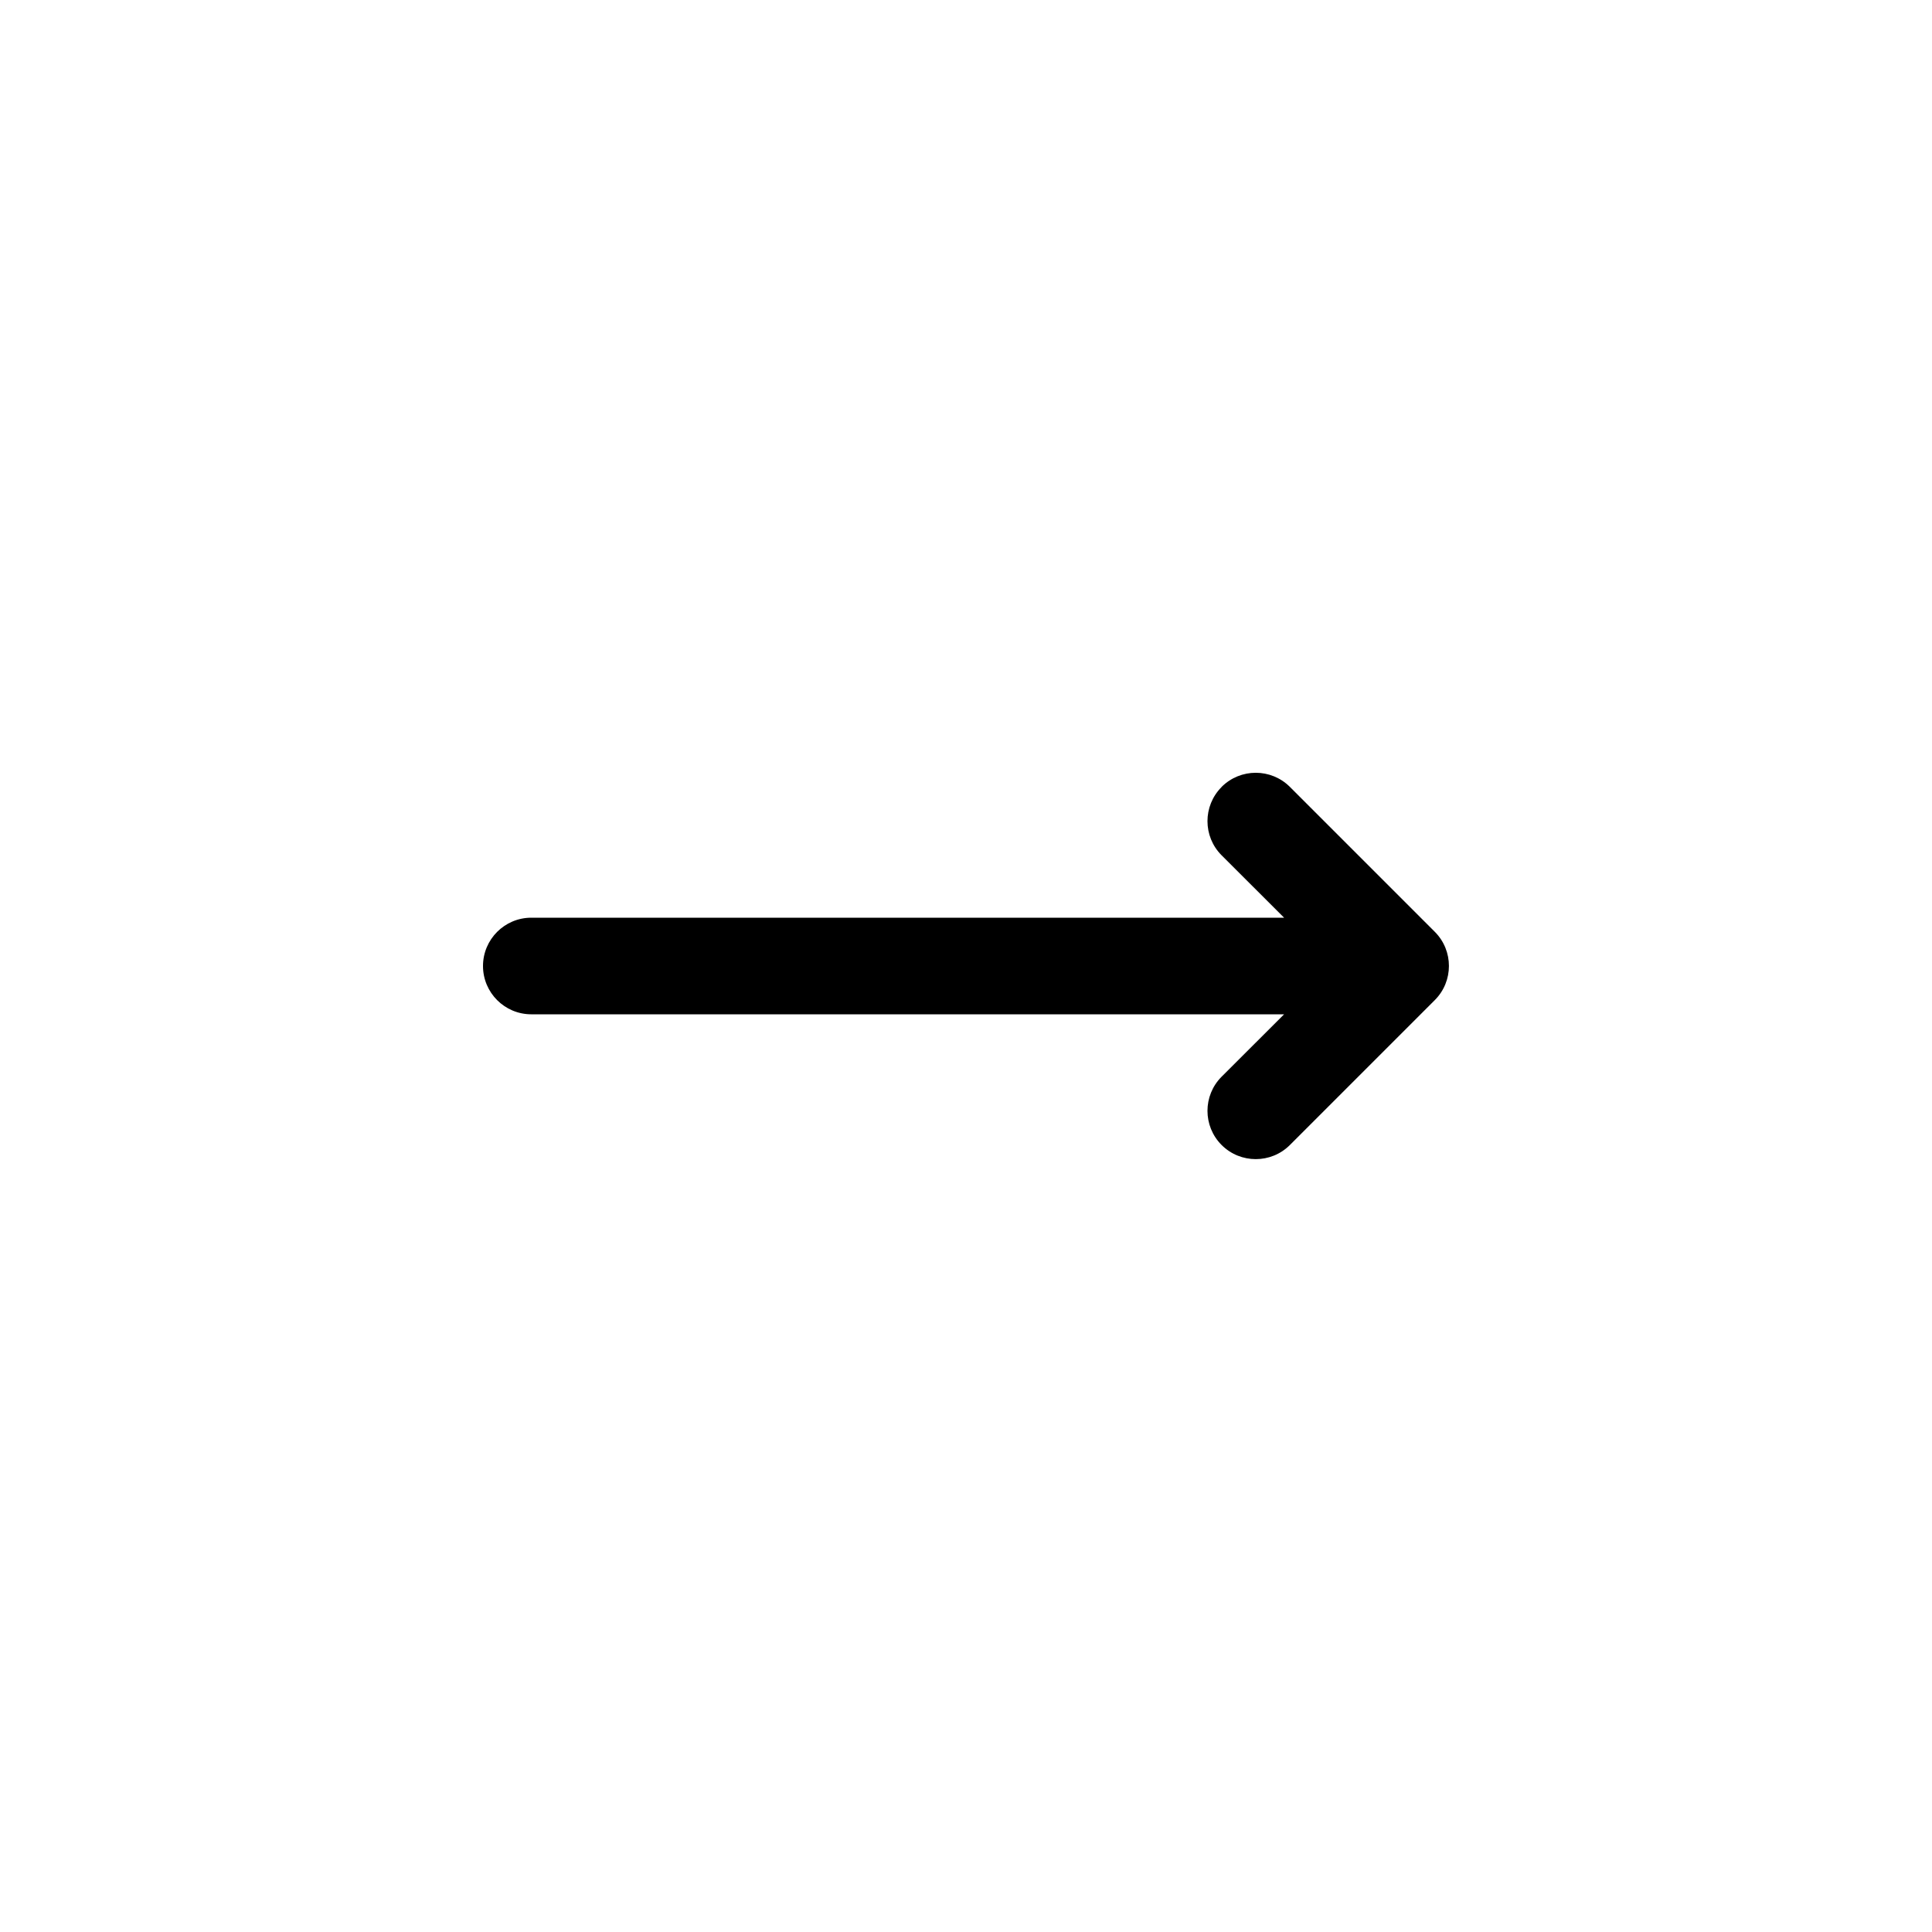 <svg version="1.1" xmlns="http://www.w3.org/2000/svg" width="20" height="20" viewBox="0 0 20 20">
<title>to</title>
<path d="M12.646 8.146c0.195-0.195 0.512-0.195 0.707 0l1.5 1.5c0.195 0.195 0.195 0.512 0 0.707l-1.5 1.5c-0.195 0.195-0.512 0.195-0.707 0s-0.195-0.512 0-0.707l0.647-0.646h-7.793c-0.276 0-0.5-0.224-0.5-0.5s0.224-0.5 0.5-0.5h7.793l-0.647-0.646c-0.195-0.195-0.195-0.512 0-0.707z"></path>
</svg>
